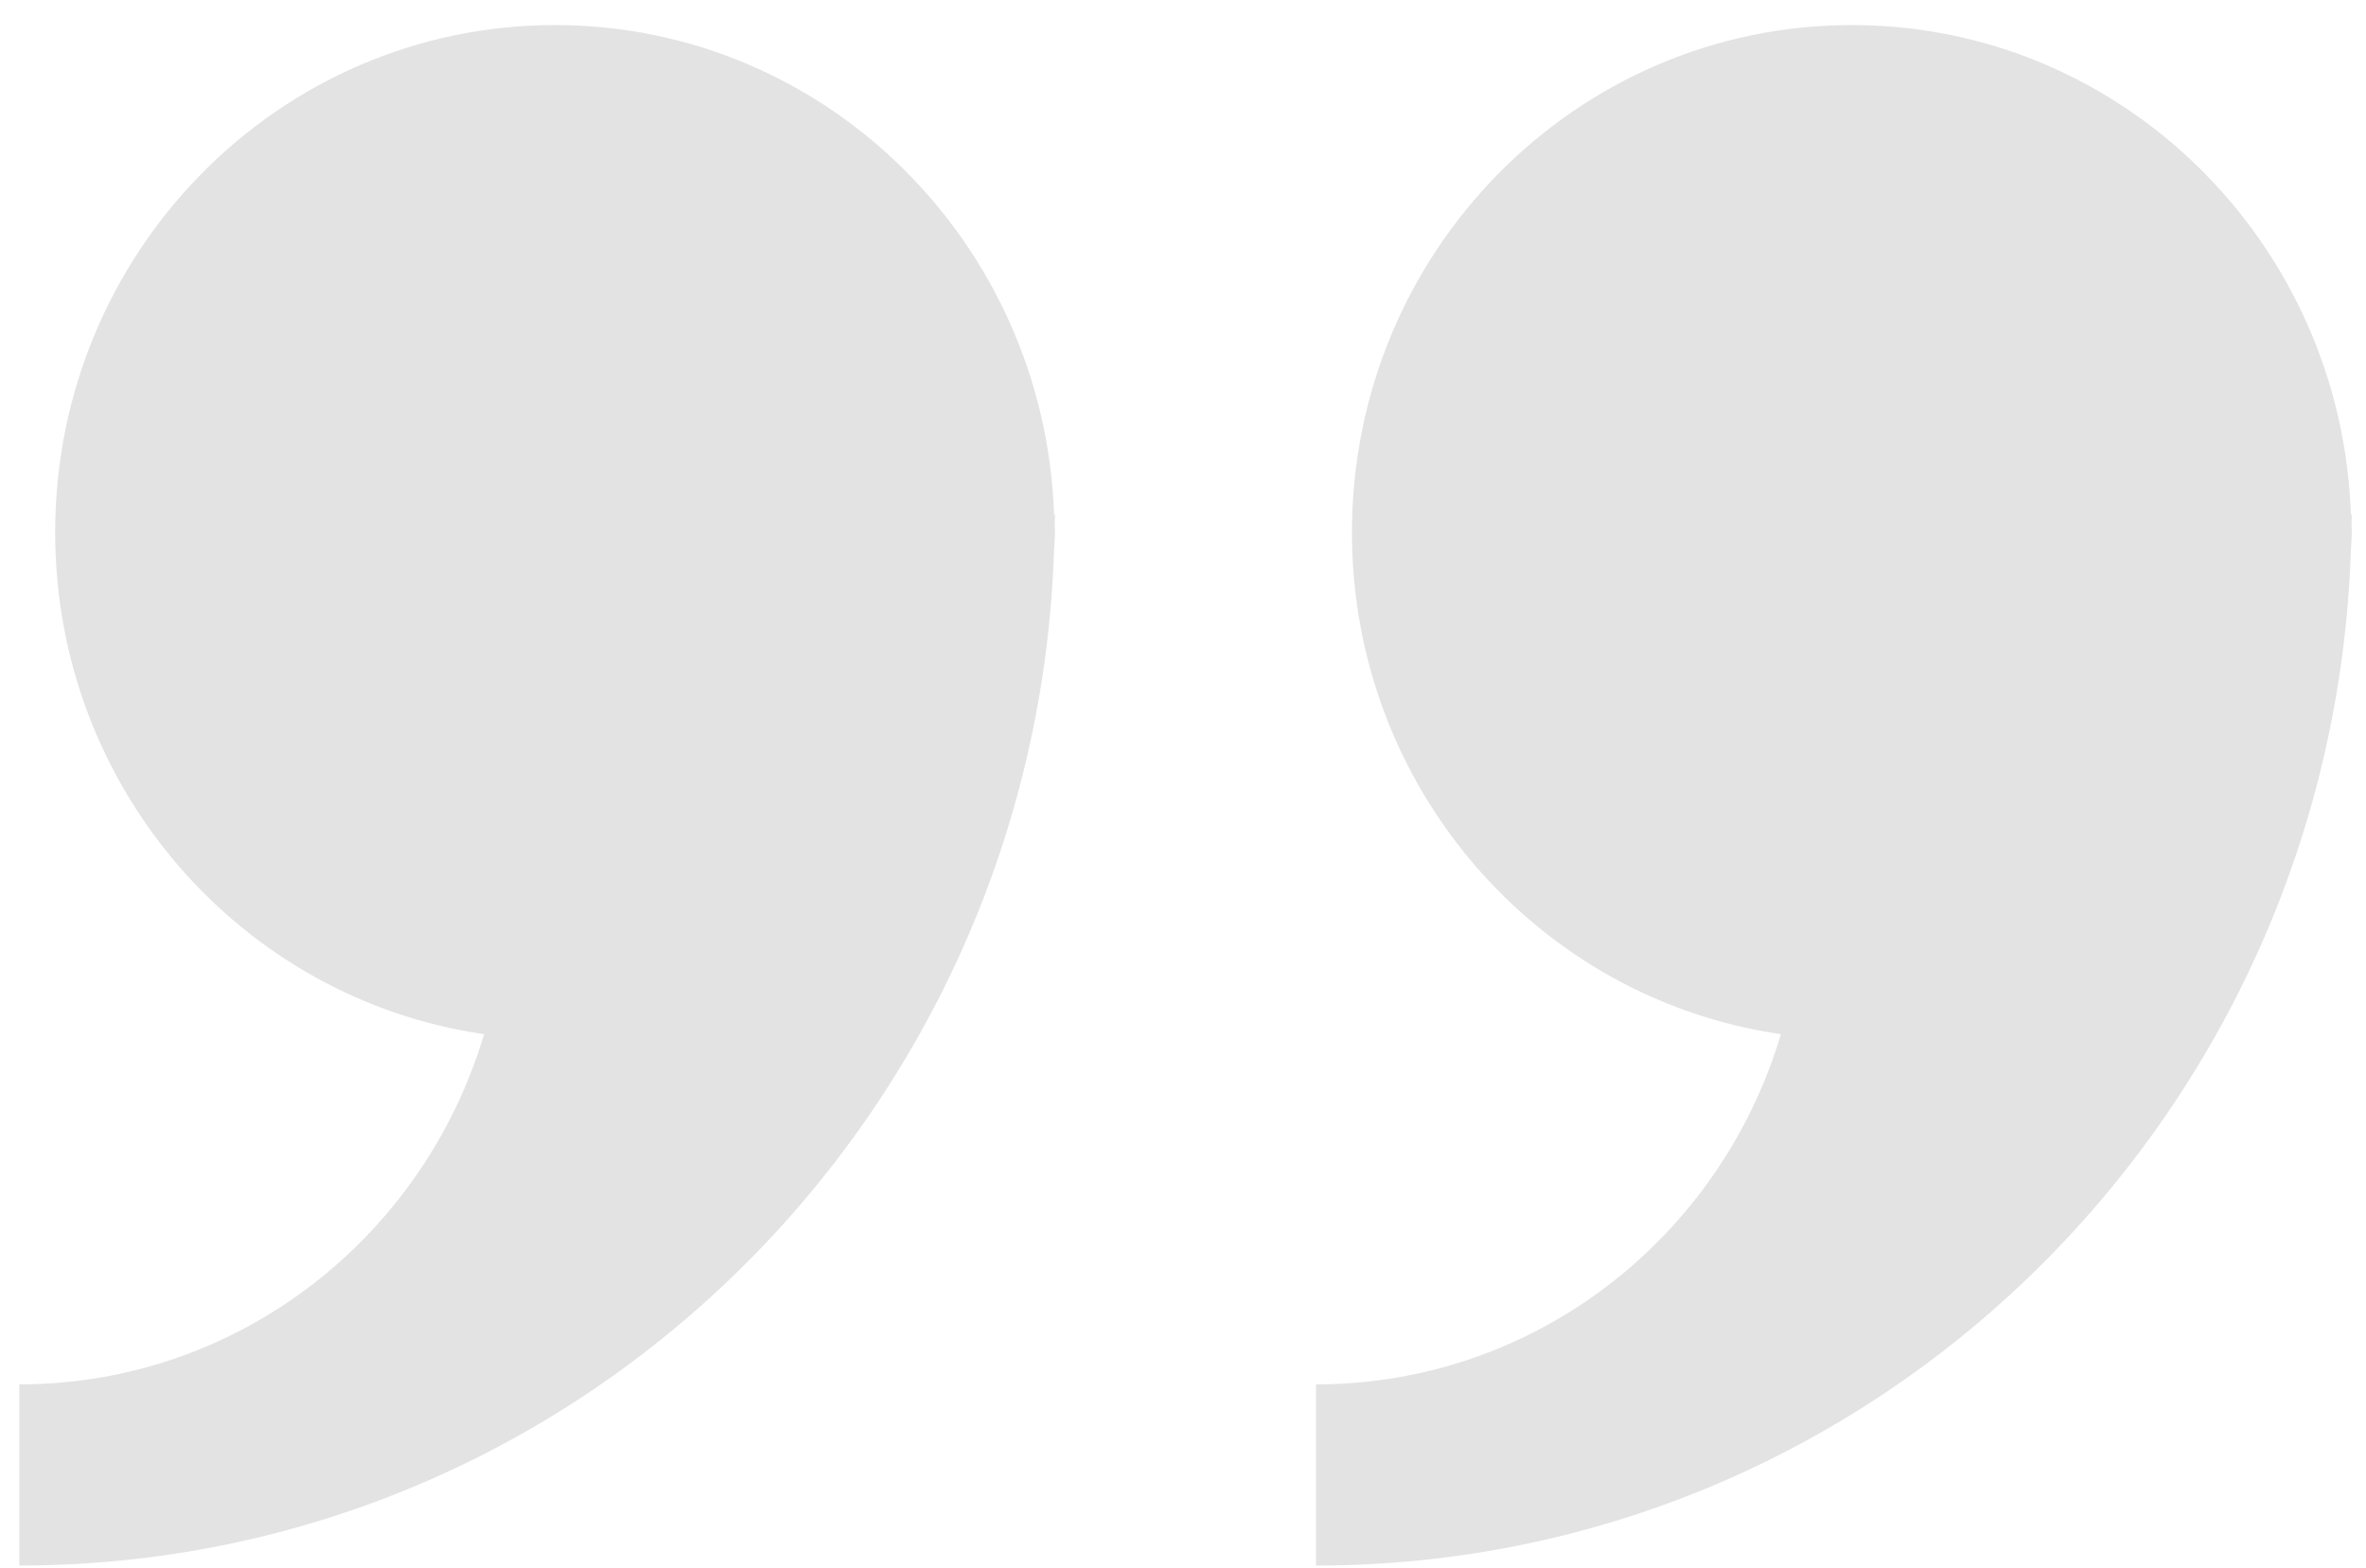 <svg width="86" height="57" fill="none" xmlns="http://www.w3.org/2000/svg"><path d="M85.45 20.02c.008-.222.033-.438.033-.663 0-.075-.01-.148-.01-.221 0-.148.01-.294.01-.441l-.031.022C85.117 8.828 77.134.911 67.312.911c-10.035 0-18.171 8.257-18.171 18.446 0 9.295 6.78 16.963 15.591 18.238-2.19 7.37-8.918 12.73-16.896 12.73v6.586c20.369-.002 36.925-16.386 37.614-36.892zm-47.137 0c.008-.222.034-.438.034-.663 0-.075-.011-.148-.011-.221.001-.148.01-.294.01-.441l-.032.022C37.978 8.828 29.995.911 20.174.911 10.14.91 2.005 9.168 2.005 19.357c0 9.295 6.78 16.963 15.59 18.238-2.19 7.37-8.918 12.73-16.894 12.73v6.586c20.369-.002 36.922-16.386 37.612-36.892z" fill="#E3E3E3"/></svg>